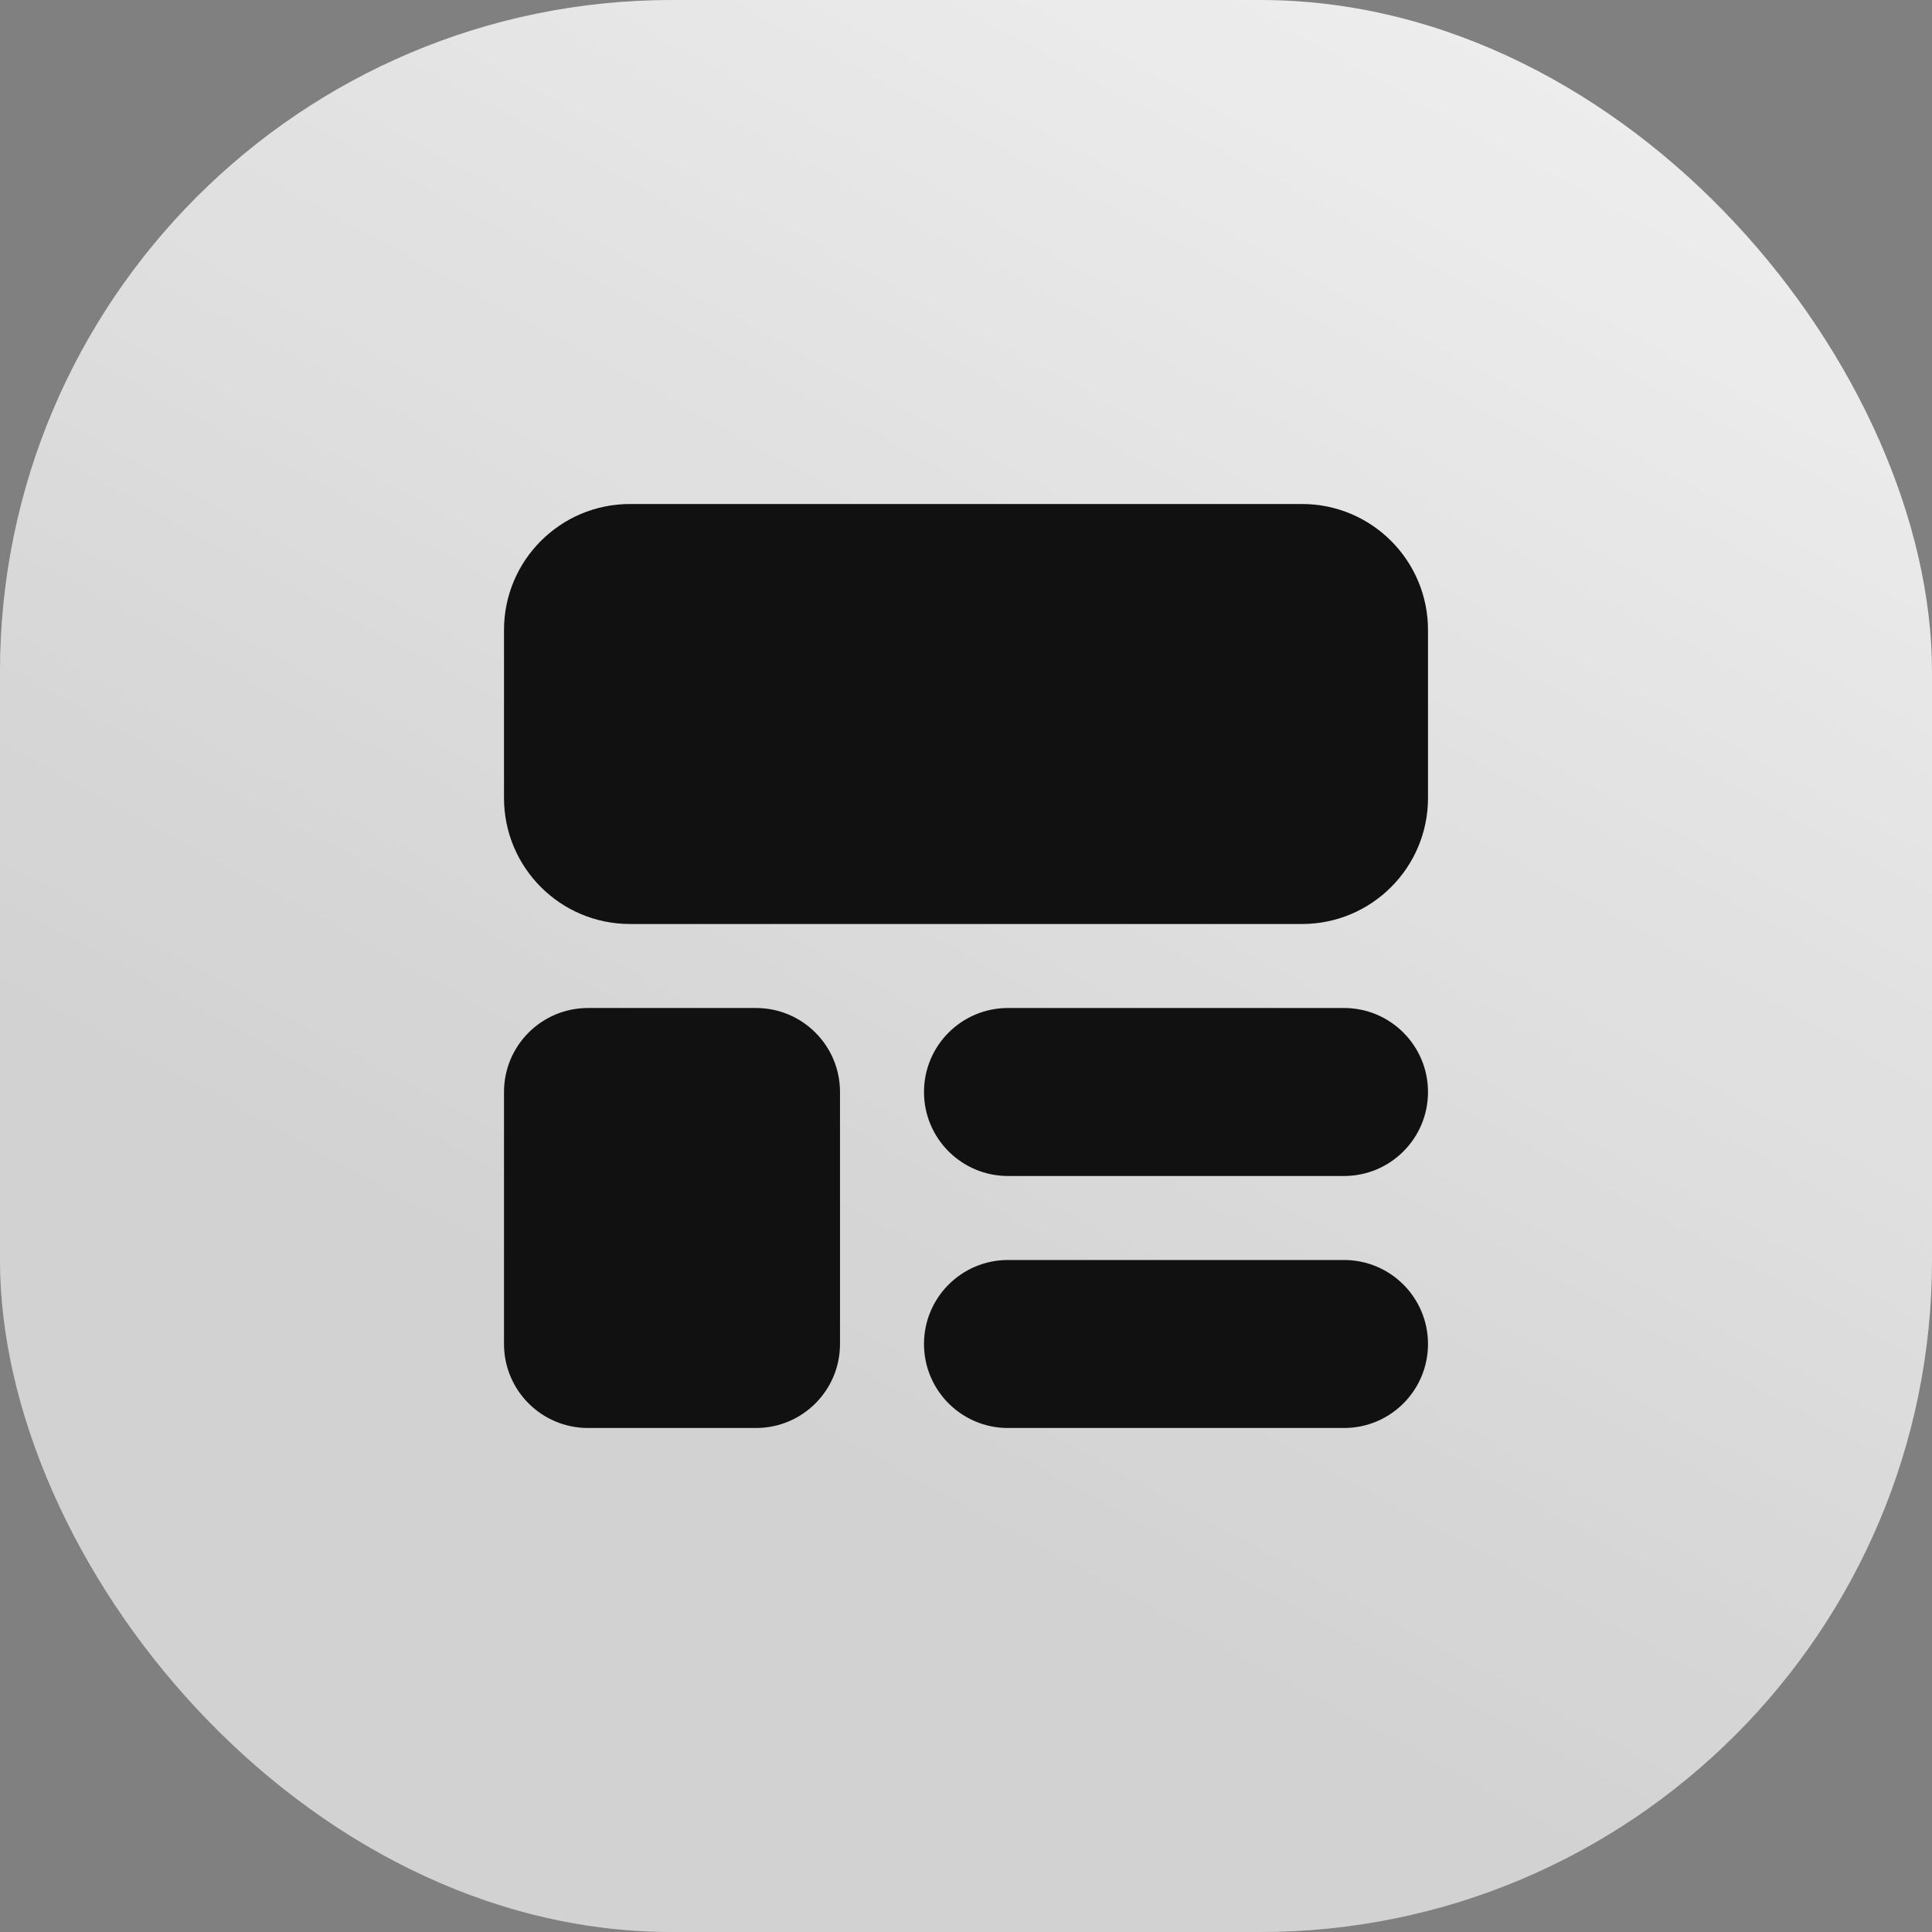 <svg width="46" height="46" viewBox="0 0 46 46" fill="none" xmlns="http://www.w3.org/2000/svg">
<rect x="0" y="0" width="46" height="46" fill="#808080" stroke="none"/>
<rect width="46" height="46" rx="16" fill="#F1F1F1"/>
<rect width="46" height="46" rx="16" fill="url(#paint0_linear_99_10354)" fill-opacity="0.2"/>
<path fill-rule="evenodd" clip-rule="evenodd" d="M15 12C13.343 12 12 13.343 12 15V19C12 20.657 13.343 22 15 22H31C32.657 22 34 20.657 34 19V15C34 13.343 32.657 12 31 12H15ZM12 26C12 24.895 12.895 24 14 24H18C19.105 24 20 24.895 20 26V32C20 33.105 19.105 34 18 34H14C12.895 34 12 33.105 12 32V26ZM24 24C22.895 24 22 24.895 22 26C22 27.105 22.895 28 24 28H32C33.105 28 34 27.105 34 26C34 24.895 33.105 24 32 24H24ZM24 30C22.895 30 22 30.895 22 32C22 33.105 22.895 34 24 34H32C33.105 34 34 33.105 34 32C34 30.895 33.105 30 32 30H24Z" fill="#111111"/>
<defs>
<linearGradient id="paint0_linear_99_10354" x1="40.825" y1="-1.725" x2="20.7" y2="35.075" gradientUnits="userSpaceOnUse">
<stop stop-color="#555555" stop-opacity="0"/>
<stop offset="1" stop-color="#555555"/>
</linearGradient>
</defs>
</svg>
